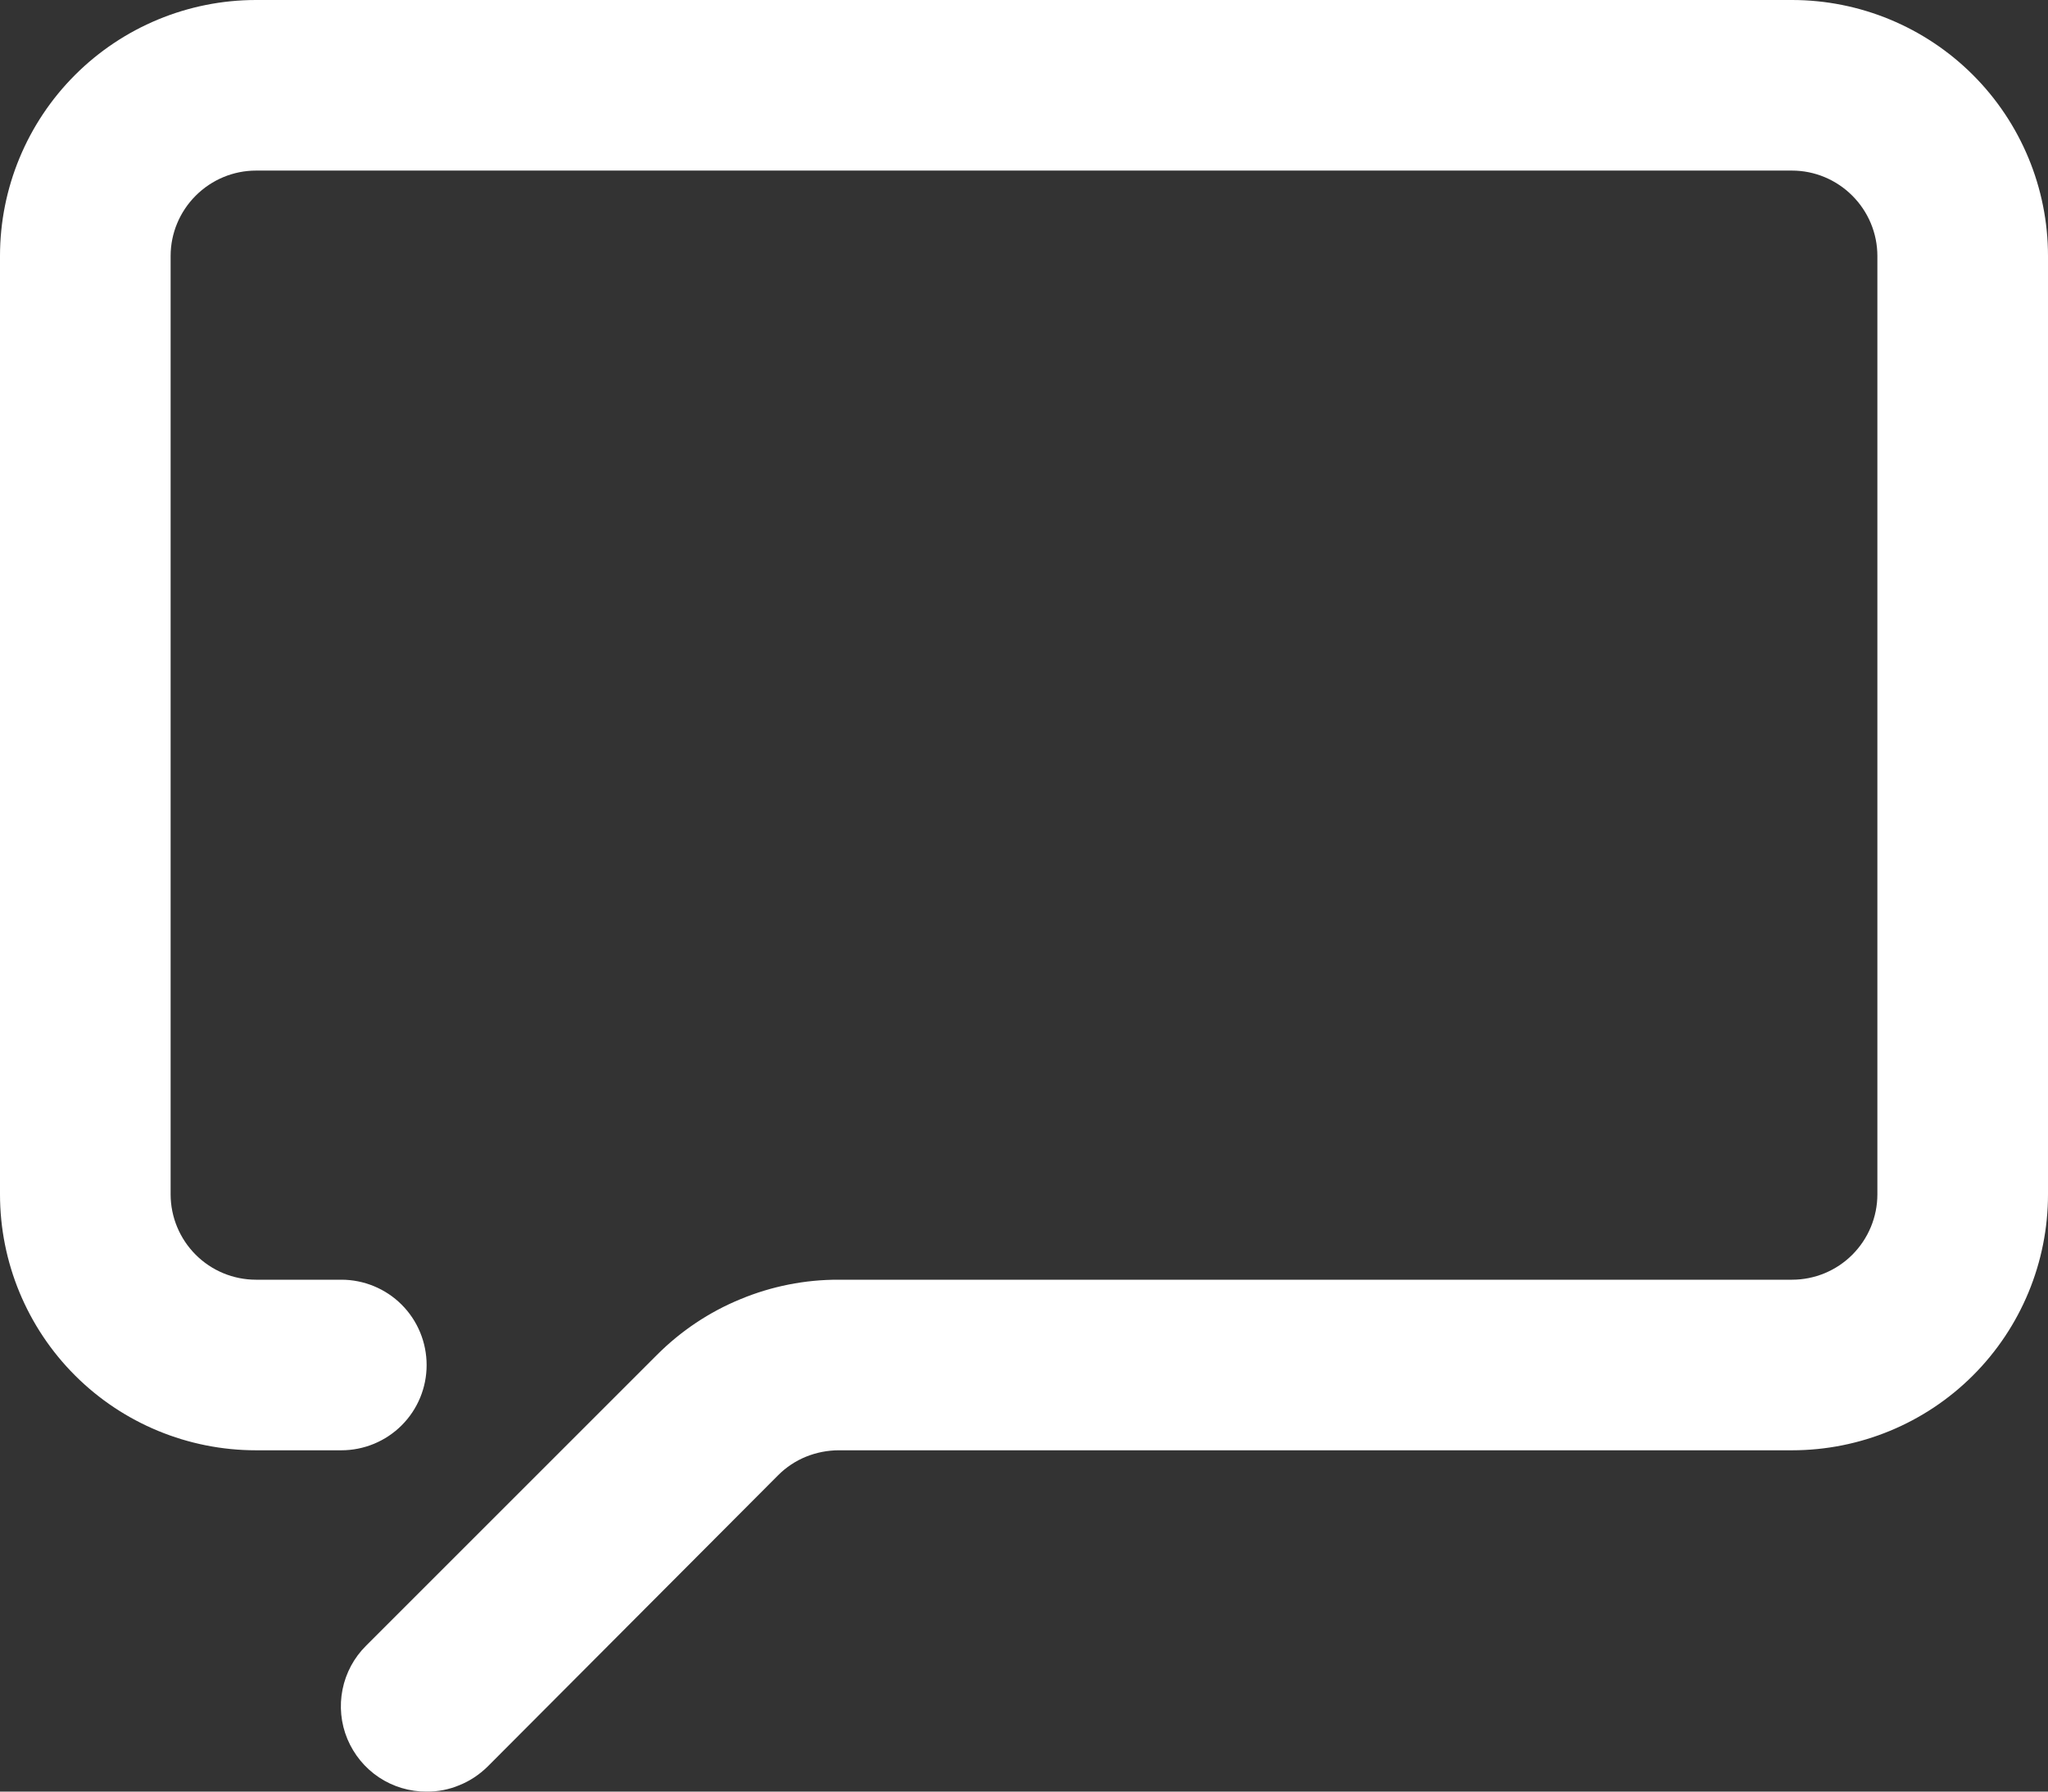 <svg width="16" height="14" viewBox="0 0 16 14" fill="none" xmlns="http://www.w3.org/2000/svg">
<rect x="0" y="0" width="16" height="14" fill="#333333" stroke="none"/>
<path d="M3.333 14C3.201 14.001 3.071 13.962 2.961 13.889C2.851 13.816 2.765 13.711 2.714 13.589C2.663 13.467 2.65 13.332 2.676 13.202C2.702 13.072 2.766 12.953 2.86 12.86L5.133 10.587C5.32 10.4 5.541 10.252 5.785 10.152C6.028 10.051 6.29 9.999 6.553 10H14C14.177 10 14.346 9.93 14.471 9.805C14.596 9.68 14.667 9.51 14.667 9.333V2C14.667 1.823 14.596 1.654 14.471 1.529C14.346 1.404 14.177 1.333 14 1.333H2C1.823 1.333 1.654 1.404 1.529 1.529C1.404 1.654 1.333 1.823 1.333 2V9.333C1.333 9.51 1.404 9.68 1.529 9.805C1.654 9.93 1.823 10 2 10H2.667C2.843 10 3.013 10.07 3.138 10.195C3.263 10.32 3.333 10.49 3.333 10.667C3.333 10.844 3.263 11.013 3.138 11.138C3.013 11.263 2.843 11.333 2.667 11.333H2C1.47 11.333 0.961 11.123 0.586 10.748C0.211 10.373 0 9.864 0 9.333L0 2C0 1.47 0.211 0.961 0.586 0.586C0.961 0.211 1.47 0 2 0L14 0C14.53 0 15.039 0.211 15.414 0.586C15.789 0.961 16 1.47 16 2V9.333C16 9.864 15.789 10.373 15.414 10.748C15.039 11.123 14.53 11.333 14 11.333H6.553C6.466 11.333 6.379 11.35 6.297 11.383C6.216 11.416 6.142 11.465 6.08 11.527L3.807 13.807C3.744 13.868 3.671 13.917 3.589 13.95C3.508 13.984 3.421 14.001 3.333 14Z" fill="white"/>
</svg>
